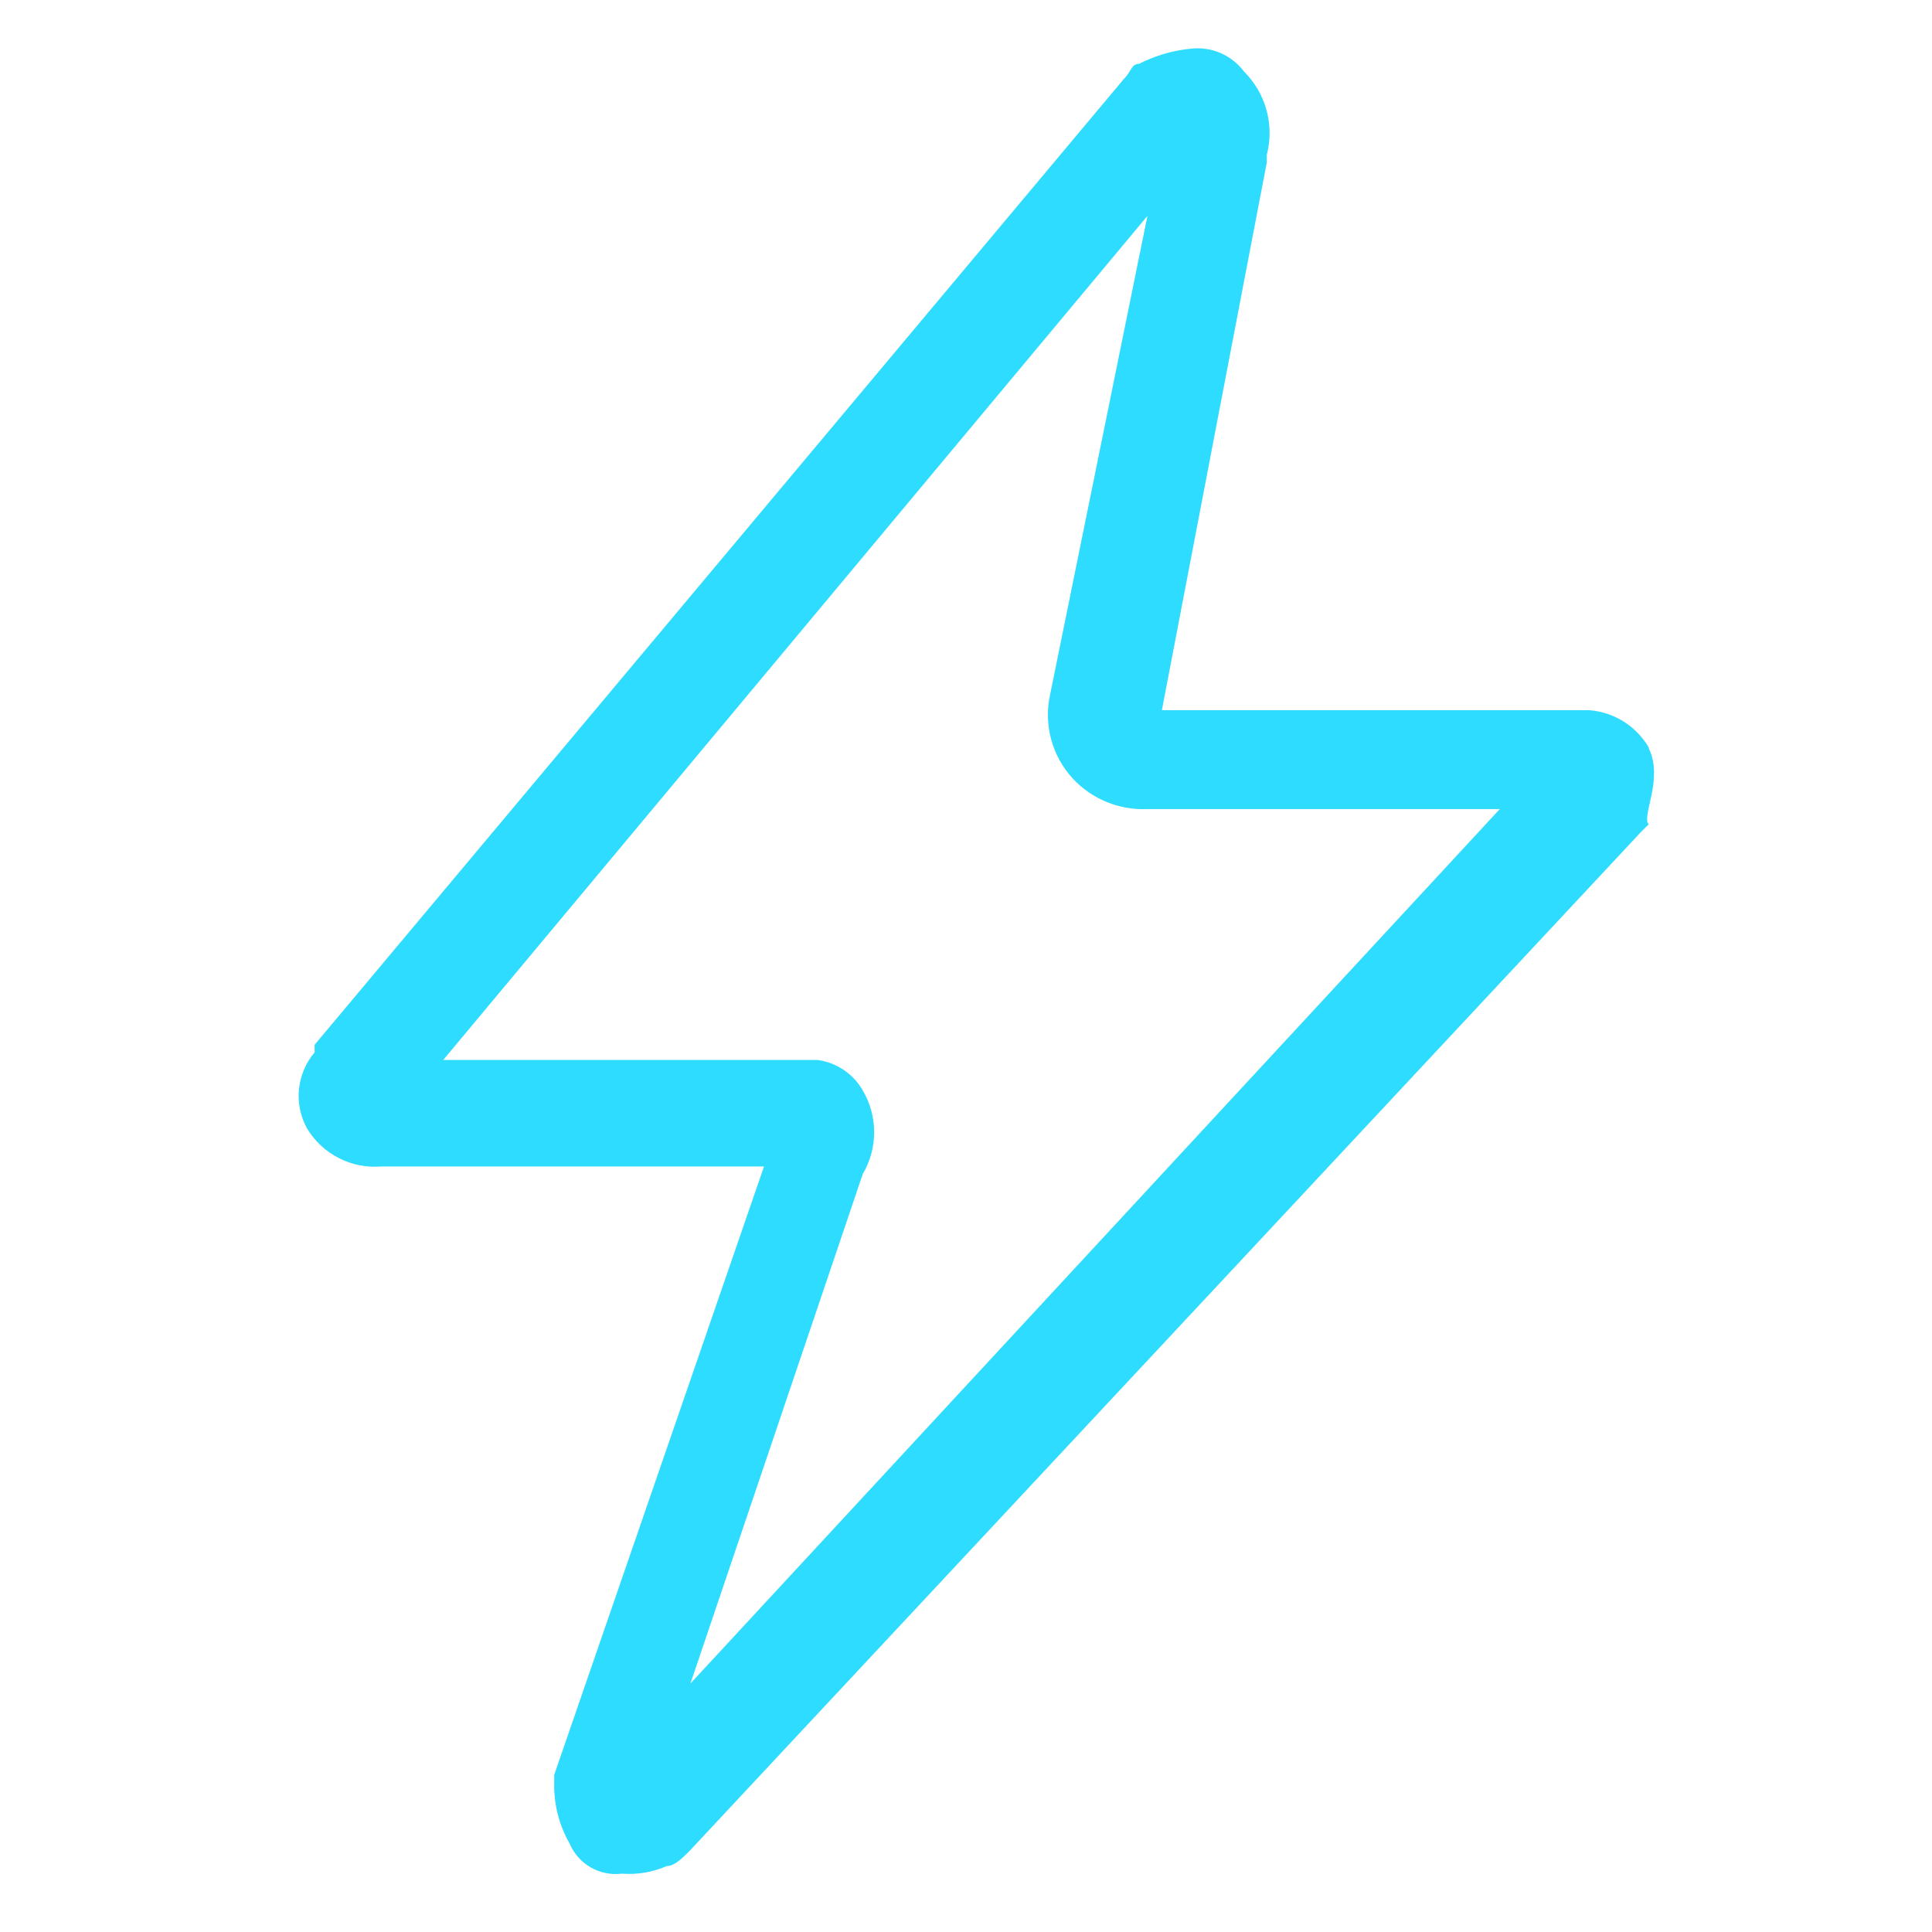<?xml version="1.0" encoding="iso-8859-1"?>
<!-- Generator: Adobe Illustrator 25.0.0, SVG Export Plug-In . SVG Version: 6.00 Build 0)  -->
<svg version="1.1" id="&#x56FE;&#x5C42;_1" xmlns="http://www.w3.org/2000/svg" xmlns:xlink="http://www.w3.org/1999/xlink" x="0px"
	 y="0px" viewBox="0 0 200 200" style="enable-background:new 0 0 200 200;" xml:space="preserve">
<path id="&#x7535;" style="fill:#2EDCFF;" d="M170.721,77.455c-1.285-2.261-3.609-3.736-6.203-3.936h-44.241l10.856-56.678v-0.787
	c0.817-3.101-0.085-6.402-2.362-8.659c-1.269-1.687-3.332-2.584-5.431-2.362c-1.893,0.179-3.736,0.713-5.431,1.574
	c-0.787,0-0.787,0.787-1.574,1.574L32.57,108.155v0.787c-1.871,2.206-2.184,5.339-0.787,7.872c1.618,2.688,4.629,4.217,7.754,3.936
	h39.556l-21.719,62.975v0.787c-0.061,2.204,0.483,4.382,1.574,6.298c0.896,2.152,3.118,3.441,5.431,3.149
	c1.591,0.124,3.189-0.146,4.652-0.787c0.787,0,1.574-0.787,2.362-1.574l98.493-105.483l0.787-0.787
	c-0.787-0.787,1.574-4.723,0-7.872L170.721,77.455L170.721,77.455z M71.472,174.279l17.838-52.742c1.577-2.671,1.577-5.988,0-8.659
	c-0.98-1.713-2.697-2.875-4.652-3.149H45.881l72.902-87.378l-10.084,49.593c-0.669,3.099,0.212,6.329,2.362,8.659
	c1.996,2.139,4.832,3.291,7.754,3.149h36.447L71.472,174.279z"/>
</svg>
